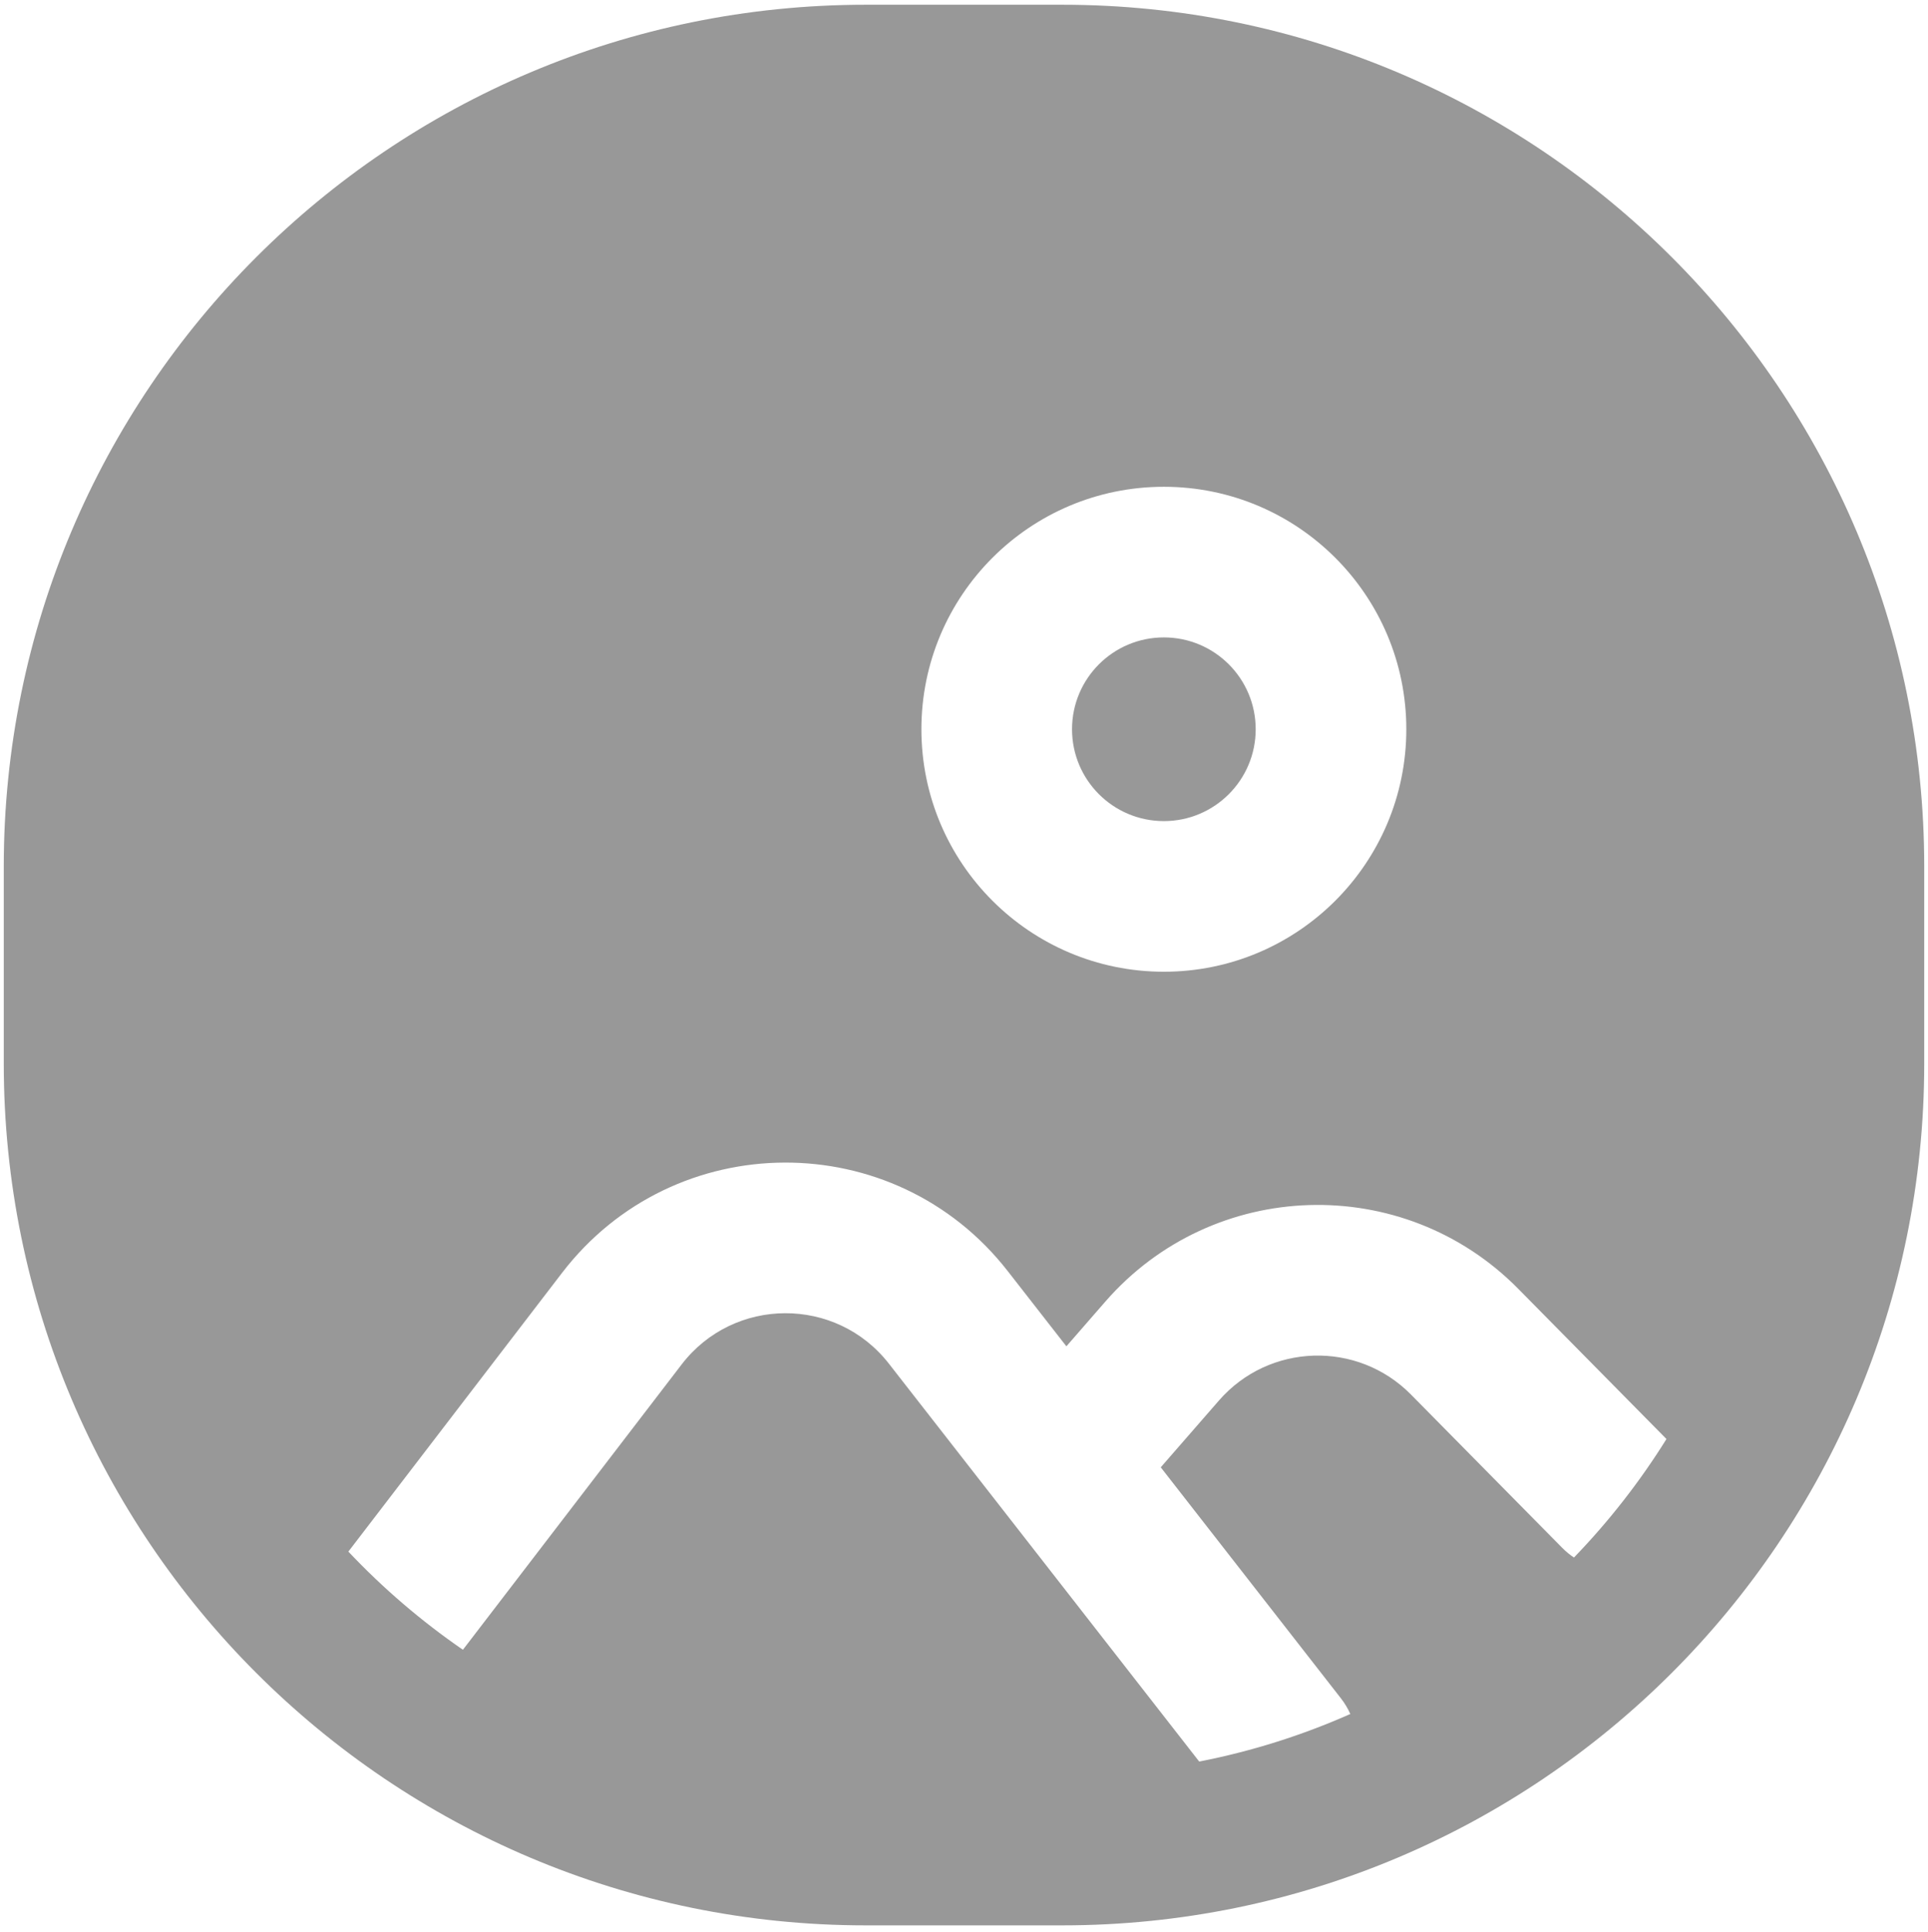 <svg width="512" height="513" viewBox="0 0 512 513" fill="none" xmlns="http://www.w3.org/2000/svg">
<path fill-rule="evenodd" clip-rule="evenodd" d="M1 230.15C1 103.737 103.478 1.26 229.89 1.26H282.11C408.522 1.26 511 103.737 511 230.15V282.37C511 408.782 408.522 511.26 282.11 511.26H229.89C103.478 511.26 1 408.782 1 282.37V230.15ZM284.688 193.647C284.688 180.178 295.606 169.26 309.075 169.26C322.544 169.26 333.462 180.178 333.462 193.647C333.462 207.116 322.544 218.035 309.075 218.035C295.606 218.035 284.688 207.116 284.688 193.647ZM309.075 129.26C273.515 129.26 244.688 158.087 244.688 193.647C244.688 229.207 273.515 258.035 309.075 258.035C344.635 258.035 373.462 229.207 373.462 193.647C373.462 158.087 344.635 129.26 309.075 129.26ZM236.057 362.11C222.051 344.152 194.856 344.265 181 362.338L123.286 437.617C123.167 437.772 123.046 437.925 122.924 438.076C111.881 430.475 101.687 421.73 92.513 412.013L149.255 338.001C179.039 299.153 237.493 298.91 267.598 337.51L283.19 357.501L293.537 345.624C322.131 312.803 372.602 311.237 403.177 342.221L442.545 382.118C435.472 393.471 427.227 404.018 417.98 413.59C416.872 412.849 415.822 411.986 414.849 411L374.705 370.317C360.48 355.901 336.999 356.63 323.696 371.9L308.249 389.63L356.082 450.96C357.107 452.275 357.943 453.677 358.592 455.135C345.89 460.766 332.452 465.038 318.461 467.765L236.057 362.11Z" fill="#989898"/>
</svg>
